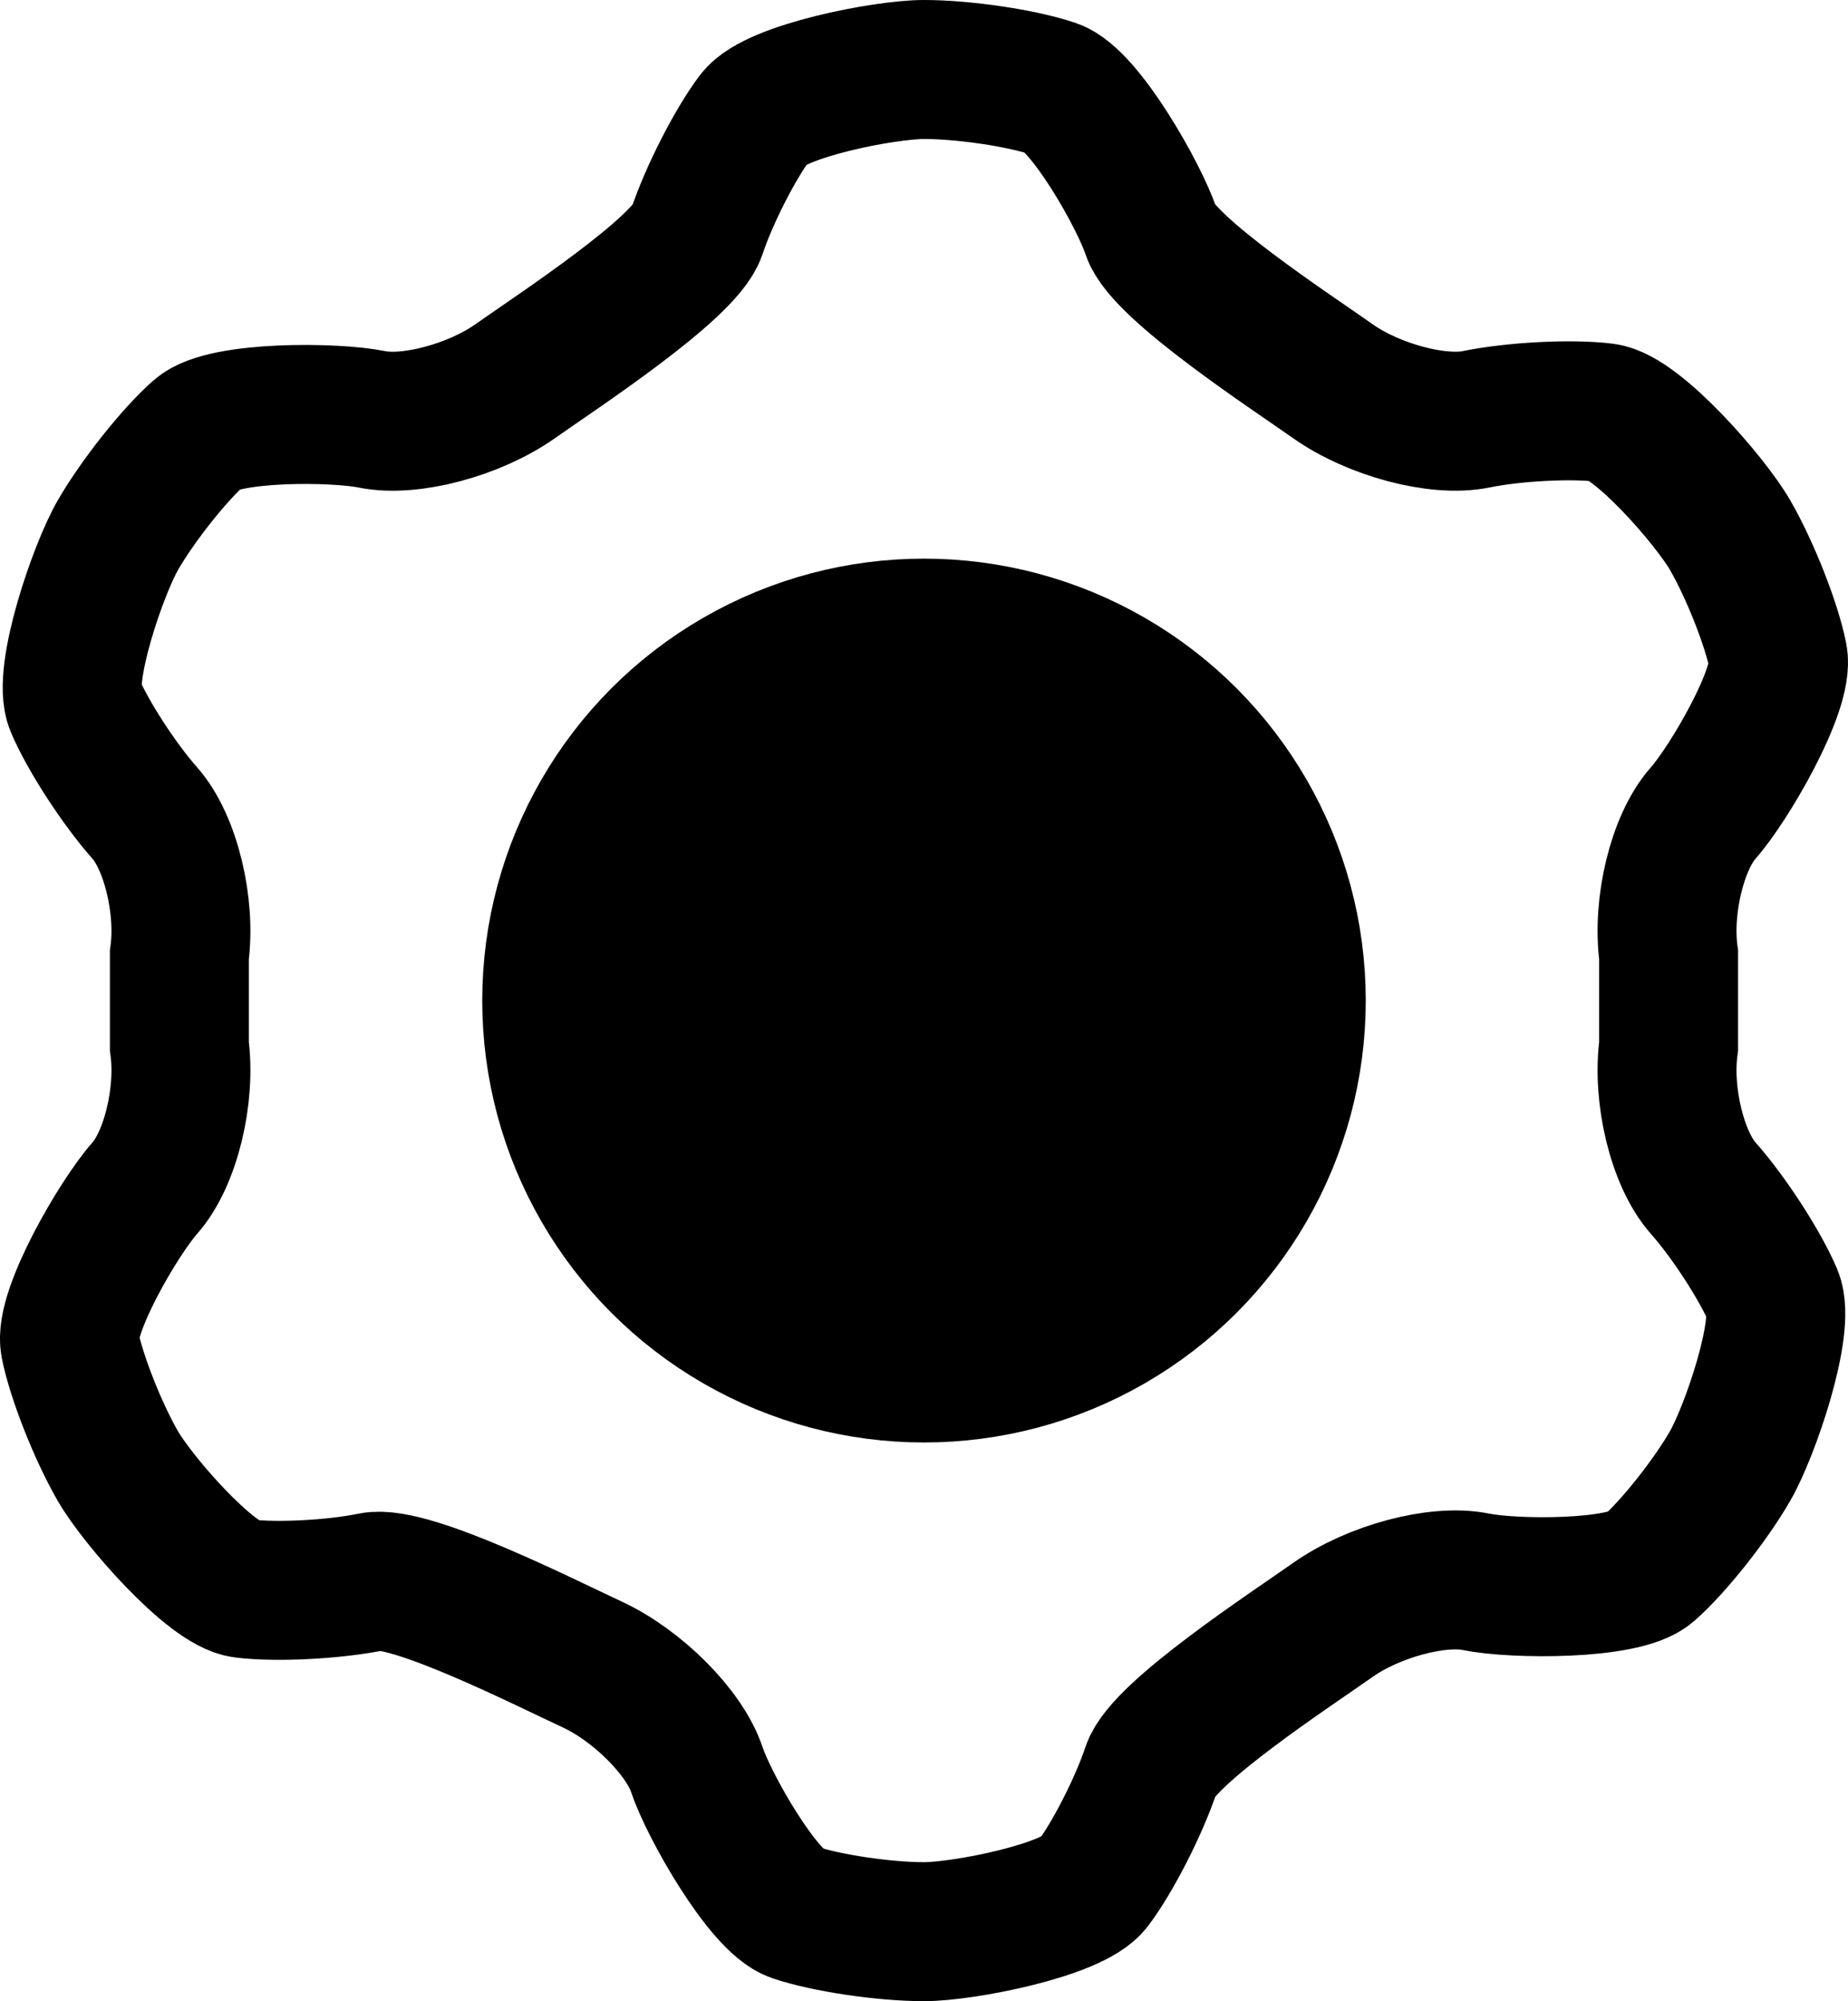 <?xml version="1.0" encoding="utf-8"?>
<!-- Generator: Adobe Illustrator 17.0.0, SVG Export Plug-In . SVG Version: 6.00 Build 0)  -->
<!DOCTYPE svg PUBLIC "-//W3C//DTD SVG 1.1//EN" "http://www.w3.org/Graphics/SVG/1.1/DTD/svg11.dtd">
<svg version="1.1" id="Layer_1" xmlns="http://www.w3.org/2000/svg" xmlns:xlink="http://www.w3.org/1999/xlink" x="0px" y="0px"
	 width="66.502px" height="71.987px" viewBox="0 0 66.502 71.987" enable-background="new 0 0 66.502 71.987" xml:space="preserve">
<g>
	<path fill="none" stroke="currentColor" stroke-width="5" stroke-miterlimit="10" d="M47.964,13.713
		c1.463,1.034,3.779,1.651,5.146,1.372c1.367-0.28,3.447-0.388,4.623-0.24c1.176,0.148,3.807,3.159,4.525,4.402
		c0.718,1.243,1.495,3.211,1.726,4.374s-1.77,4.585-2.695,5.628c-0.925,1.043-1.484,3.34-1.243,5.106c0,0,0,0,0,1.639
		c0,1.639,0,1.639,0,1.639c-0.241,1.765,0.319,4.063,1.243,5.106c0.925,1.043,2.058,2.79,2.518,3.882
		c0.46,1.092-0.832,4.876-1.55,6.119c-0.718,1.243-2.034,2.9-2.925,3.682c-0.891,0.782-4.857,0.759-6.223,0.48
		c-1.367-0.28-3.682,0.338-5.146,1.372s-6.095,4.054-6.536,5.376c-0.44,1.321-1.387,3.175-2.103,4.12
		c-0.716,0.945-4.639,1.718-6.074,1.718c-1.435,0-3.528-0.311-4.651-0.692c-1.123-0.381-3.085-3.825-3.526-5.146
		c-0.44-1.321-2.132-3.019-3.76-3.773s-6.555-3.254-7.922-2.974c-1.367,0.28-3.447,0.388-4.623,0.24s-3.807-3.159-4.525-4.402
		c-0.718-1.243-1.495-3.211-1.726-4.374s1.77-4.585,2.695-5.628c0.925-1.043,1.484-3.34,1.243-5.106c0,0,0,0,0-1.639
		c0-1.639,0-1.639,0-1.639c0.241-1.765-0.319-4.063-1.243-5.106s-2.058-2.79-2.518-3.882c-0.46-1.092,0.832-4.876,1.55-6.119
		c0.718-1.243,2.034-2.9,2.925-3.682s4.857-0.759,6.223-0.48s3.682-0.338,5.146-1.372c1.463-1.034,6.095-4.054,6.536-5.376
		c0.44-1.321,1.387-3.175,2.103-4.12S31.816,2.5,33.251,2.5c1.435,0,3.528,0.311,4.651,0.692c1.123,0.381,3.085,3.825,3.526,5.146
		C41.868,9.659,46.5,12.679,47.964,13.713z"/>
</g>
<g>
	<circle fill="currentColor" fill-opacity='1' cx="33.251" cy="35.993" r="13.397"/>
	<circle fill="none" stroke="currentColor" stroke-width="5" stroke-miterlimit="10" cx="33.251" cy="35.993" r="13.397"/>
</g>
</svg>
